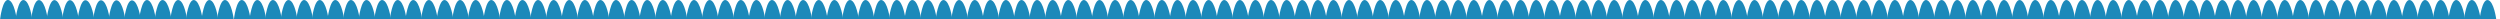 <svg width="2084" height="16" viewBox="0 0 2084 16" fill="none" xmlns="http://www.w3.org/2000/svg">
<rect x="0" y="0" width="2084" height="16" fill="#333333" stroke="none"/>
<g clip-path="url(#clip0_3151_944)">
<rect width="2084" height="16" fill="white"/>
<path d="M7 0C12 1 13.929 16 13.929 16H0.072C0.072 16 2 -1 7 0Z" fill="#1C89BA"/>
<path d="M19.928 0.042C24.928 1.042 26.856 16.043 26.856 16.043H13C13 16.043 14.928 -0.958 19.928 0.042Z" fill="#1C89BA"/>
<path d="M32.855 0.085C37.855 1.085 39.784 16.085 39.784 16.085H25.928C25.928 16.085 27.855 -0.915 32.855 0.085Z" fill="#1C89BA"/>
<path d="M45.783 0.127C50.783 1.127 52.712 16.128 52.712 16.128H38.855C38.855 16.128 40.783 -0.873 45.783 0.127Z" fill="#1C89BA"/>
<path d="M58.711 0.17C63.711 1.17 65.64 16.17 65.64 16.17H51.783C51.783 16.17 53.711 -0.83 58.711 0.17Z" fill="#1C89BA"/>
<path d="M71.639 0.212C76.639 1.212 78.567 16.212 78.567 16.212H64.711C64.711 16.212 66.639 -0.788 71.639 0.212Z" fill="#1C89BA"/>
<path d="M84.566 0.255C89.566 1.255 91.495 16.255 91.495 16.255H77.639C77.639 16.255 79.566 -0.745 84.566 0.255Z" fill="#1C89BA"/>
<path d="M97.494 0.297C102.494 1.297 104.423 16.297 104.423 16.297H90.566C90.566 16.297 92.494 -0.703 97.494 0.297Z" fill="#1C89BA"/>
<path d="M110.422 0.34C115.422 1.34 117.351 16.34 117.351 16.34H103.494C103.494 16.34 105.422 -0.66 110.422 0.34Z" fill="#1C89BA"/>
<path d="M122.928 0.042C127.928 1.042 129.856 16.043 129.856 16.043H116C116 16.043 117.928 -0.958 122.928 0.042Z" fill="#1C89BA"/>
<path d="M135.928 0.042C140.928 1.042 142.856 16.043 142.856 16.043H129C129 16.043 130.928 -0.958 135.928 0.042Z" fill="#1C89BA"/>
<path d="M148.928 0.042C153.928 1.042 155.856 16.043 155.856 16.043H142C142 16.043 143.928 -0.958 148.928 0.042Z" fill="#1C89BA"/>
<path d="M161.928 0.042C166.928 1.042 168.856 16.043 168.856 16.043H155C155 16.043 156.928 -0.958 161.928 0.042Z" fill="#1C89BA"/>
<path d="M174.928 0.042C179.928 1.042 181.856 16.043 181.856 16.043H168C168 16.043 169.928 -0.958 174.928 0.042Z" fill="#1C89BA"/>
<path d="M187.928 0.042C192.928 1.042 194.856 16.043 194.856 16.043H181C181 16.043 182.928 -0.958 187.928 0.042Z" fill="#1C89BA"/>
<path d="M201.928 0.042C206.928 1.042 208.856 16.043 208.856 16.043H195C195 16.043 196.928 -0.958 201.928 0.042Z" fill="#1C89BA"/>
<path d="M214.928 0.042C219.928 1.042 221.856 16.043 221.856 16.043H208C208 16.043 209.928 -0.958 214.928 0.042Z" fill="#1C89BA"/>
<path d="M227.928 0.042C232.928 1.042 234.856 16.043 234.856 16.043H221C221 16.043 222.928 -0.958 227.928 0.042Z" fill="#1C89BA"/>
<path d="M240.928 0.042C245.928 1.042 247.856 16.043 247.856 16.043H234C234 16.043 235.928 -0.958 240.928 0.042Z" fill="#1C89BA"/>
<path d="M253.928 0.042C258.928 1.042 260.856 16.043 260.856 16.043H247C247 16.043 248.928 -0.958 253.928 0.042Z" fill="#1C89BA"/>
<path d="M266.928 0.042C271.928 1.042 273.856 16.043 273.856 16.043H260C260 16.043 261.928 -0.958 266.928 0.042Z" fill="#1C89BA"/>
<path d="M279.928 0.042C284.928 1.042 286.856 16.043 286.856 16.043H273C273 16.043 274.928 -0.958 279.928 0.042Z" fill="#1C89BA"/>
<path d="M292.928 0.042C297.928 1.042 299.856 16.043 299.856 16.043H286C286 16.043 287.928 -0.958 292.928 0.042Z" fill="#1C89BA"/>
<path d="M305.928 0.042C310.928 1.042 312.856 16.043 312.856 16.043H299C299 16.043 300.928 -0.958 305.928 0.042Z" fill="#1C89BA"/>
<path d="M318.928 0.042C323.928 1.042 325.856 16.043 325.856 16.043H312C312 16.043 313.928 -0.958 318.928 0.042Z" fill="#1C89BA"/>
<path d="M331.928 0.042C336.928 1.042 338.856 16.043 338.856 16.043H325C325 16.043 326.928 -0.958 331.928 0.042Z" fill="#1C89BA"/>
<path d="M344.928 0.042C349.928 1.042 351.856 16.043 351.856 16.043H338C338 16.043 339.928 -0.958 344.928 0.042Z" fill="#1C89BA"/>
<path d="M357.928 0.042C362.928 1.042 364.856 16.043 364.856 16.043H351C351 16.043 352.928 -0.958 357.928 0.042Z" fill="#1C89BA"/>
<path d="M370.928 0.042C375.928 1.042 377.856 16.043 377.856 16.043H364C364 16.043 365.928 -0.958 370.928 0.042Z" fill="#1C89BA"/>
<path d="M383.928 0.042C388.928 1.042 390.856 16.043 390.856 16.043H377C377 16.043 378.928 -0.958 383.928 0.042Z" fill="#1C89BA"/>
<path d="M396.928 0.042C401.928 1.042 403.856 16.043 403.856 16.043H390C390 16.043 391.928 -0.958 396.928 0.042Z" fill="#1C89BA"/>
<path d="M409.928 0.042C414.928 1.042 416.856 16.043 416.856 16.043H403C403 16.043 404.928 -0.958 409.928 0.042Z" fill="#1C89BA"/>
<path d="M422.928 0.042C427.928 1.042 429.856 16.043 429.856 16.043H416C416 16.043 417.928 -0.958 422.928 0.042Z" fill="#1C89BA"/>
<path d="M435.928 0.042C440.928 1.042 442.856 16.043 442.856 16.043H429C429 16.043 430.928 -0.958 435.928 0.042Z" fill="#1C89BA"/>
<path d="M448.928 0.042C453.928 1.042 455.856 16.043 455.856 16.043H442C442 16.043 443.928 -0.958 448.928 0.042Z" fill="#1C89BA"/>
<path d="M461.928 0.042C466.928 1.042 468.856 16.043 468.856 16.043H455C455 16.043 456.928 -0.958 461.928 0.042Z" fill="#1C89BA"/>
<path d="M474.928 0.042C479.928 1.042 481.856 16.043 481.856 16.043H468C468 16.043 469.928 -0.958 474.928 0.042Z" fill="#1C89BA"/>
<path d="M487.928 0.042C492.928 1.042 494.856 16.043 494.856 16.043H481C481 16.043 482.928 -0.958 487.928 0.042Z" fill="#1C89BA"/>
<path d="M500.928 0.042C505.928 1.042 507.856 16.043 507.856 16.043H494C494 16.043 495.928 -0.958 500.928 0.042Z" fill="#1C89BA"/>
<path d="M513.928 0.042C518.928 1.042 520.856 16.043 520.856 16.043H507C507 16.043 508.928 -0.958 513.928 0.042Z" fill="#1C89BA"/>
<path d="M526.928 0.042C531.928 1.042 533.856 16.043 533.856 16.043H520C520 16.043 521.928 -0.958 526.928 0.042Z" fill="#1C89BA"/>
<path d="M539.928 0.042C544.928 1.042 546.856 16.043 546.856 16.043H533C533 16.043 534.928 -0.958 539.928 0.042Z" fill="#1C89BA"/>
<path d="M552.928 0.042C557.928 1.042 559.856 16.043 559.856 16.043H546C546 16.043 547.928 -0.958 552.928 0.042Z" fill="#1C89BA"/>
<path d="M565.928 0.042C570.928 1.042 572.856 16.043 572.856 16.043H559C559 16.043 560.928 -0.958 565.928 0.042Z" fill="#1C89BA"/>
<path d="M578.928 0.042C583.928 1.042 585.856 16.043 585.856 16.043H572C572 16.043 573.928 -0.958 578.928 0.042Z" fill="#1C89BA"/>
<path d="M591.928 0.042C596.928 1.042 598.856 16.043 598.856 16.043H585C585 16.043 586.928 -0.958 591.928 0.042Z" fill="#1C89BA"/>
<path d="M604.928 0.042C609.928 1.042 611.856 16.043 611.856 16.043H598C598 16.043 599.928 -0.958 604.928 0.042Z" fill="#1C89BA"/>
<path d="M617.928 0.042C622.928 1.042 624.856 16.043 624.856 16.043H611C611 16.043 612.928 -0.958 617.928 0.042Z" fill="#1C89BA"/>
<path d="M630.928 0.042C635.928 1.042 637.856 16.043 637.856 16.043H624C624 16.043 625.928 -0.958 630.928 0.042Z" fill="#1C89BA"/>
<path d="M643.928 0.042C648.928 1.042 650.856 16.043 650.856 16.043H637C637 16.043 638.928 -0.958 643.928 0.042Z" fill="#1C89BA"/>
<path d="M656.928 0.042C661.928 1.042 663.856 16.043 663.856 16.043H650C650 16.043 651.928 -0.958 656.928 0.042Z" fill="#1C89BA"/>
<path d="M669.928 0.042C674.928 1.042 676.856 16.043 676.856 16.043H663C663 16.043 664.928 -0.958 669.928 0.042Z" fill="#1C89BA"/>
<path d="M682.928 0.042C687.928 1.042 689.856 16.043 689.856 16.043H676C676 16.043 677.928 -0.958 682.928 0.042Z" fill="#1C89BA"/>
<path d="M695.928 0.042C700.928 1.042 702.856 16.043 702.856 16.043H689C689 16.043 690.928 -0.958 695.928 0.042Z" fill="#1C89BA"/>
<path d="M708.928 0.042C713.928 1.042 715.856 16.043 715.856 16.043H702C702 16.043 703.928 -0.958 708.928 0.042Z" fill="#1C89BA"/>
<path d="M721.928 0.042C726.928 1.042 728.856 16.043 728.856 16.043H715C715 16.043 716.928 -0.958 721.928 0.042Z" fill="#1C89BA"/>
<path d="M734.928 0.042C739.928 1.042 741.856 16.043 741.856 16.043H728C728 16.043 729.928 -0.958 734.928 0.042Z" fill="#1C89BA"/>
<path d="M747.928 0.042C752.928 1.042 754.856 16.043 754.856 16.043H741C741 16.043 742.928 -0.958 747.928 0.042Z" fill="#1C89BA"/>
<path d="M760.928 0.042C765.928 1.042 767.856 16.043 767.856 16.043H754C754 16.043 755.928 -0.958 760.928 0.042Z" fill="#1C89BA"/>
<path d="M773.928 0.042C778.928 1.042 780.856 16.043 780.856 16.043H767C767 16.043 768.928 -0.958 773.928 0.042Z" fill="#1C89BA"/>
<path d="M786.928 0.042C791.928 1.042 793.856 16.043 793.856 16.043H780C780 16.043 781.928 -0.958 786.928 0.042Z" fill="#1C89BA"/>
<path d="M799.928 0.042C804.928 1.042 806.856 16.043 806.856 16.043H793C793 16.043 794.928 -0.958 799.928 0.042Z" fill="#1C89BA"/>
<path d="M812.928 0.042C817.928 1.042 819.856 16.043 819.856 16.043H806C806 16.043 807.928 -0.958 812.928 0.042Z" fill="#1C89BA"/>
<path d="M825.928 0.042C830.928 1.042 832.856 16.043 832.856 16.043H819C819 16.043 820.928 -0.958 825.928 0.042Z" fill="#1C89BA"/>
<path d="M838.928 0.042C843.928 1.042 845.856 16.043 845.856 16.043H832C832 16.043 833.928 -0.958 838.928 0.042Z" fill="#1C89BA"/>
<path d="M851.928 0.042C856.928 1.042 858.856 16.043 858.856 16.043H845C845 16.043 846.928 -0.958 851.928 0.042Z" fill="#1C89BA"/>
<path d="M864.928 0.042C869.928 1.042 871.856 16.043 871.856 16.043H858C858 16.043 859.928 -0.958 864.928 0.042Z" fill="#1C89BA"/>
<path d="M877.928 0.042C882.928 1.042 884.856 16.043 884.856 16.043H871C871 16.043 872.928 -0.958 877.928 0.042Z" fill="#1C89BA"/>
<path d="M890.928 0.042C895.928 1.042 897.856 16.043 897.856 16.043H884C884 16.043 885.928 -0.958 890.928 0.042Z" fill="#1C89BA"/>
<path d="M903.928 0.042C908.928 1.042 910.856 16.043 910.856 16.043H897C897 16.043 898.928 -0.958 903.928 0.042Z" fill="#1C89BA"/>
<path d="M916.928 0.042C921.928 1.042 923.856 16.043 923.856 16.043H910C910 16.043 911.928 -0.958 916.928 0.042Z" fill="#1C89BA"/>
<path d="M929.928 0.042C934.928 1.042 936.856 16.043 936.856 16.043H923C923 16.043 924.928 -0.958 929.928 0.042Z" fill="#1C89BA"/>
<path d="M942.928 0.042C947.928 1.042 949.856 16.043 949.856 16.043H936C936 16.043 937.928 -0.958 942.928 0.042Z" fill="#1C89BA"/>
<path d="M955.928 0.042C960.928 1.042 962.856 16.043 962.856 16.043H949C949 16.043 950.928 -0.958 955.928 0.042Z" fill="#1C89BA"/>
<path d="M968.928 0.042C973.928 1.042 975.856 16.043 975.856 16.043H962C962 16.043 963.928 -0.958 968.928 0.042Z" fill="#1C89BA"/>
<path d="M981.928 0.042C986.928 1.042 988.856 16.043 988.856 16.043H975C975 16.043 976.928 -0.958 981.928 0.042Z" fill="#1C89BA"/>
<path d="M994.928 0.042C999.928 1.042 1001.86 16.043 1001.86 16.043H988C988 16.043 989.928 -0.958 994.928 0.042Z" fill="#1C89BA"/>
<path d="M1007.93 0.042C1012.93 1.042 1014.86 16.043 1014.86 16.043H1001C1001 16.043 1002.93 -0.958 1007.93 0.042Z" fill="#1C89BA"/>
<path d="M1020.93 0.042C1025.93 1.042 1027.86 16.043 1027.86 16.043H1014C1014 16.043 1015.93 -0.958 1020.93 0.042Z" fill="#1C89BA"/>
<path d="M1033.93 0.042C1038.93 1.042 1040.86 16.043 1040.86 16.043H1027C1027 16.043 1028.93 -0.958 1033.93 0.042Z" fill="#1C89BA"/>
<path d="M1046.93 0.042C1051.93 1.042 1053.86 16.043 1053.86 16.043H1040C1040 16.043 1041.93 -0.958 1046.93 0.042Z" fill="#1C89BA"/>
<path d="M1059.93 0.042C1064.93 1.042 1066.86 16.043 1066.86 16.043H1053C1053 16.043 1054.93 -0.958 1059.93 0.042Z" fill="#1C89BA"/>
<path d="M1072.93 0.042C1077.93 1.042 1079.86 16.043 1079.86 16.043H1066C1066 16.043 1067.93 -0.958 1072.93 0.042Z" fill="#1C89BA"/>
<path d="M1085.93 0.042C1090.93 1.042 1092.86 16.043 1092.86 16.043H1079C1079 16.043 1080.93 -0.958 1085.93 0.042Z" fill="#1C89BA"/>
<path d="M1098.93 0.042C1103.93 1.042 1105.86 16.043 1105.86 16.043H1092C1092 16.043 1093.93 -0.958 1098.93 0.042Z" fill="#1C89BA"/>
<path d="M1111.93 0.042C1116.93 1.042 1118.86 16.043 1118.86 16.043H1105C1105 16.043 1106.93 -0.958 1111.93 0.042Z" fill="#1C89BA"/>
<path d="M1124.93 0.042C1129.93 1.042 1131.86 16.043 1131.86 16.043H1118C1118 16.043 1119.93 -0.958 1124.93 0.042Z" fill="#1C89BA"/>
<path d="M1137.93 0.042C1142.93 1.042 1144.86 16.043 1144.86 16.043H1131C1131 16.043 1132.93 -0.958 1137.93 0.042Z" fill="#1C89BA"/>
<path d="M1150.93 0.042C1155.93 1.042 1157.86 16.043 1157.86 16.043H1144C1144 16.043 1145.93 -0.958 1150.93 0.042Z" fill="#1C89BA"/>
<path d="M1163.93 0.042C1168.93 1.042 1170.86 16.043 1170.86 16.043H1157C1157 16.043 1158.93 -0.958 1163.93 0.042Z" fill="#1C89BA"/>
<path d="M1176.93 0.042C1181.93 1.042 1183.86 16.043 1183.86 16.043H1170C1170 16.043 1171.93 -0.958 1176.93 0.042Z" fill="#1C89BA"/>
<path d="M1189.93 0.042C1194.93 1.042 1196.86 16.043 1196.86 16.043H1183C1183 16.043 1184.93 -0.958 1189.93 0.042Z" fill="#1C89BA"/>
<path d="M1202.93 0.042C1207.93 1.042 1209.86 16.043 1209.86 16.043H1196C1196 16.043 1197.93 -0.958 1202.93 0.042Z" fill="#1C89BA"/>
<path d="M1215.93 0.042C1220.93 1.042 1222.86 16.043 1222.86 16.043H1209C1209 16.043 1210.93 -0.958 1215.93 0.042Z" fill="#1C89BA"/>
<path d="M1228.93 0.042C1233.93 1.042 1235.86 16.043 1235.86 16.043H1222C1222 16.043 1223.93 -0.958 1228.93 0.042Z" fill="#1C89BA"/>
<path d="M1241.93 0.042C1246.93 1.042 1248.86 16.043 1248.86 16.043H1235C1235 16.043 1236.93 -0.958 1241.93 0.042Z" fill="#1C89BA"/>
<path d="M1254.93 0.042C1259.93 1.042 1261.86 16.043 1261.86 16.043H1248C1248 16.043 1249.93 -0.958 1254.93 0.042Z" fill="#1C89BA"/>
<path d="M1267.93 0.042C1272.93 1.042 1274.86 16.043 1274.86 16.043H1261C1261 16.043 1262.93 -0.958 1267.93 0.042Z" fill="#1C89BA"/>
<path d="M1280.93 0.042C1285.93 1.042 1287.86 16.043 1287.86 16.043H1274C1274 16.043 1275.93 -0.958 1280.93 0.042Z" fill="#1C89BA"/>
<path d="M1293.93 0.042C1298.93 1.042 1300.86 16.043 1300.86 16.043H1287C1287 16.043 1288.93 -0.958 1293.93 0.042Z" fill="#1C89BA"/>
<path d="M1306.93 0.042C1311.93 1.042 1313.86 16.043 1313.86 16.043H1300C1300 16.043 1301.93 -0.958 1306.93 0.042Z" fill="#1C89BA"/>
<path d="M1319.93 0.042C1324.93 1.042 1326.86 16.043 1326.86 16.043H1313C1313 16.043 1314.93 -0.958 1319.93 0.042Z" fill="#1C89BA"/>
<path d="M1332.93 0.042C1337.93 1.042 1339.86 16.043 1339.86 16.043H1326C1326 16.043 1327.93 -0.958 1332.93 0.042Z" fill="#1C89BA"/>
<path d="M1345.93 0.042C1350.93 1.042 1352.86 16.043 1352.86 16.043H1339C1339 16.043 1340.93 -0.958 1345.93 0.042Z" fill="#1C89BA"/>
<path d="M1358.93 0.042C1363.93 1.042 1365.86 16.043 1365.86 16.043H1352C1352 16.043 1353.93 -0.958 1358.93 0.042Z" fill="#1C89BA"/>
<path d="M1371.93 0.042C1376.93 1.042 1378.86 16.043 1378.86 16.043H1365C1365 16.043 1366.93 -0.958 1371.93 0.042Z" fill="#1C89BA"/>
<path d="M1384.93 0.042C1389.93 1.042 1391.86 16.043 1391.86 16.043H1378C1378 16.043 1379.93 -0.958 1384.93 0.042Z" fill="#1C89BA"/>
<path d="M1397.93 0.042C1402.93 1.042 1404.86 16.043 1404.86 16.043H1391C1391 16.043 1392.93 -0.958 1397.93 0.042Z" fill="#1C89BA"/>
<path d="M1410.93 0.042C1415.93 1.042 1417.86 16.043 1417.86 16.043H1404C1404 16.043 1405.93 -0.958 1410.93 0.042Z" fill="#1C89BA"/>
<path d="M1423.93 0.042C1428.93 1.042 1430.86 16.043 1430.86 16.043H1417C1417 16.043 1418.93 -0.958 1423.93 0.042Z" fill="#1C89BA"/>
<path d="M1436.93 0.042C1441.93 1.042 1443.86 16.043 1443.86 16.043H1430C1430 16.043 1431.93 -0.958 1436.93 0.042Z" fill="#1C89BA"/>
<path d="M1449.93 0.042C1454.93 1.042 1456.86 16.043 1456.86 16.043H1443C1443 16.043 1444.93 -0.958 1449.93 0.042Z" fill="#1C89BA"/>
<path d="M1462.93 0.042C1467.93 1.042 1469.86 16.043 1469.86 16.043H1456C1456 16.043 1457.93 -0.958 1462.93 0.042Z" fill="#1C89BA"/>
<path d="M1475.93 0.042C1480.93 1.042 1482.86 16.043 1482.86 16.043H1469C1469 16.043 1470.93 -0.958 1475.93 0.042Z" fill="#1C89BA"/>
<path d="M1488.93 0.042C1493.93 1.042 1495.86 16.043 1495.86 16.043H1482C1482 16.043 1483.93 -0.958 1488.93 0.042Z" fill="#1C89BA"/>
<path d="M1501.93 0.042C1506.93 1.042 1508.86 16.043 1508.86 16.043H1495C1495 16.043 1496.93 -0.958 1501.93 0.042Z" fill="#1C89BA"/>
<path d="M1514.93 0.042C1519.93 1.042 1521.86 16.043 1521.86 16.043H1508C1508 16.043 1509.93 -0.958 1514.93 0.042Z" fill="#1C89BA"/>
<path d="M1527.93 0.042C1532.93 1.042 1534.86 16.043 1534.86 16.043H1521C1521 16.043 1522.93 -0.958 1527.93 0.042Z" fill="#1C89BA"/>
<path d="M1540.93 0.042C1545.93 1.042 1547.86 16.043 1547.86 16.043H1534C1534 16.043 1535.93 -0.958 1540.93 0.042Z" fill="#1C89BA"/>
<path d="M1553.93 0.042C1558.93 1.042 1560.86 16.043 1560.86 16.043H1547C1547 16.043 1548.93 -0.958 1553.93 0.042Z" fill="#1C89BA"/>
<path d="M1566.93 0.042C1571.93 1.042 1573.86 16.043 1573.86 16.043H1560C1560 16.043 1561.93 -0.958 1566.93 0.042Z" fill="#1C89BA"/>
<path d="M1579.93 0.042C1584.93 1.042 1586.86 16.043 1586.86 16.043H1573C1573 16.043 1574.93 -0.958 1579.93 0.042Z" fill="#1C89BA"/>
<path d="M1592.93 0.042C1597.93 1.042 1599.86 16.043 1599.86 16.043H1586C1586 16.043 1587.93 -0.958 1592.93 0.042Z" fill="#1C89BA"/>
<path d="M1605.93 0.042C1610.93 1.042 1612.86 16.043 1612.86 16.043H1599C1599 16.043 1600.93 -0.958 1605.93 0.042Z" fill="#1C89BA"/>
<path d="M1618.93 0.042C1623.93 1.042 1625.86 16.043 1625.86 16.043H1612C1612 16.043 1613.93 -0.958 1618.93 0.042Z" fill="#1C89BA"/>
<path d="M1631.93 0.042C1636.93 1.042 1638.86 16.043 1638.86 16.043H1625C1625 16.043 1626.93 -0.958 1631.93 0.042Z" fill="#1C89BA"/>
<path d="M1644.93 0.042C1649.93 1.042 1651.86 16.043 1651.86 16.043H1638C1638 16.043 1639.93 -0.958 1644.93 0.042Z" fill="#1C89BA"/>
<path d="M1657.93 0.042C1662.93 1.042 1664.86 16.043 1664.86 16.043H1651C1651 16.043 1652.93 -0.958 1657.93 0.042Z" fill="#1C89BA"/>
<path d="M1670.93 0.042C1675.93 1.042 1677.86 16.043 1677.86 16.043H1664C1664 16.043 1665.93 -0.958 1670.93 0.042Z" fill="#1C89BA"/>
<path d="M1683.93 0.042C1688.93 1.042 1690.86 16.043 1690.86 16.043H1677C1677 16.043 1678.93 -0.958 1683.93 0.042Z" fill="#1C89BA"/>
<path d="M1696.93 0.042C1701.93 1.042 1703.86 16.043 1703.86 16.043H1690C1690 16.043 1691.93 -0.958 1696.93 0.042Z" fill="#1C89BA"/>
<path d="M1709.93 0.042C1714.93 1.042 1716.86 16.043 1716.86 16.043H1703C1703 16.043 1704.93 -0.958 1709.93 0.042Z" fill="#1C89BA"/>
<path d="M1722.93 0.042C1727.93 1.042 1729.86 16.043 1729.86 16.043H1716C1716 16.043 1717.93 -0.958 1722.93 0.042Z" fill="#1C89BA"/>
<path d="M1735.93 0.042C1740.93 1.042 1742.86 16.043 1742.86 16.043H1729C1729 16.043 1730.93 -0.958 1735.93 0.042Z" fill="#1C89BA"/>
<path d="M1748.93 0.042C1753.93 1.042 1755.86 16.043 1755.86 16.043H1742C1742 16.043 1743.93 -0.958 1748.93 0.042Z" fill="#1C89BA"/>
<path d="M1761.93 0.042C1766.93 1.042 1768.86 16.043 1768.86 16.043H1755C1755 16.043 1756.93 -0.958 1761.93 0.042Z" fill="#1C89BA"/>
<path d="M1774.93 0.042C1779.93 1.042 1781.86 16.043 1781.86 16.043H1768C1768 16.043 1769.93 -0.958 1774.93 0.042Z" fill="#1C89BA"/>
<path d="M1787.93 0.042C1792.93 1.042 1794.86 16.043 1794.86 16.043H1781C1781 16.043 1782.93 -0.958 1787.93 0.042Z" fill="#1C89BA"/>
<path d="M1800.93 0.042C1805.93 1.042 1807.86 16.043 1807.86 16.043H1794C1794 16.043 1795.93 -0.958 1800.93 0.042Z" fill="#1C89BA"/>
<path d="M1813.93 0.042C1818.93 1.042 1820.86 16.043 1820.86 16.043H1807C1807 16.043 1808.93 -0.958 1813.93 0.042Z" fill="#1C89BA"/>
<path d="M1826.93 0.042C1831.93 1.042 1833.86 16.043 1833.86 16.043H1820C1820 16.043 1821.93 -0.958 1826.93 0.042Z" fill="#1C89BA"/>
<path d="M1839.93 0.042C1844.93 1.042 1846.86 16.043 1846.86 16.043H1833C1833 16.043 1834.93 -0.958 1839.93 0.042Z" fill="#1C89BA"/>
<path d="M1852.93 0.042C1857.93 1.042 1859.86 16.043 1859.86 16.043H1846C1846 16.043 1847.93 -0.958 1852.93 0.042Z" fill="#1C89BA"/>
<path d="M1865.93 0.042C1870.93 1.042 1872.86 16.043 1872.86 16.043H1859C1859 16.043 1860.93 -0.958 1865.93 0.042Z" fill="#1C89BA"/>
<path d="M1878.93 0.042C1883.93 1.042 1885.86 16.043 1885.86 16.043H1872C1872 16.043 1873.93 -0.958 1878.93 0.042Z" fill="#1C89BA"/>
<path d="M1891.93 0.042C1896.93 1.042 1898.86 16.043 1898.86 16.043H1885C1885 16.043 1886.93 -0.958 1891.93 0.042Z" fill="#1C89BA"/>
<path d="M1904.93 0.042C1909.93 1.042 1911.86 16.043 1911.86 16.043H1898C1898 16.043 1899.93 -0.958 1904.93 0.042Z" fill="#1C89BA"/>
<path d="M1917.93 0.042C1922.93 1.042 1924.86 16.043 1924.86 16.043H1911C1911 16.043 1912.93 -0.958 1917.93 0.042Z" fill="#1C89BA"/>
<path d="M1930.93 0.042C1935.93 1.042 1937.86 16.043 1937.86 16.043H1924C1924 16.043 1925.93 -0.958 1930.93 0.042Z" fill="#1C89BA"/>
<path d="M1943.93 0.042C1948.93 1.042 1950.86 16.043 1950.86 16.043H1937C1937 16.043 1938.93 -0.958 1943.93 0.042Z" fill="#1C89BA"/>
<path d="M1956.93 0.042C1961.93 1.042 1963.86 16.043 1963.86 16.043H1950C1950 16.043 1951.93 -0.958 1956.93 0.042Z" fill="#1C89BA"/>
<path d="M1969.93 0.042C1974.93 1.042 1976.86 16.043 1976.86 16.043H1963C1963 16.043 1964.93 -0.958 1969.93 0.042Z" fill="#1C89BA"/>
<path d="M1982.93 0.042C1987.93 1.042 1989.86 16.043 1989.86 16.043H1976C1976 16.043 1977.93 -0.958 1982.93 0.042Z" fill="#1C89BA"/>
<path d="M1995.93 0.042C2000.93 1.042 2002.86 16.043 2002.86 16.043H1989C1989 16.043 1990.93 -0.958 1995.93 0.042Z" fill="#1C89BA"/>
<path d="M2008.93 0.042C2013.93 1.042 2015.86 16.043 2015.86 16.043H2002C2002 16.043 2003.93 -0.958 2008.93 0.042Z" fill="#1C89BA"/>
<path d="M2021.93 0.042C2026.93 1.042 2028.86 16.043 2028.86 16.043H2015C2015 16.043 2016.93 -0.958 2021.93 0.042Z" fill="#1C89BA"/>
<path d="M2034.93 0.042C2039.93 1.042 2041.86 16.043 2041.86 16.043H2028C2028 16.043 2029.93 -0.958 2034.93 0.042Z" fill="#1C89BA"/>
<path d="M2047.93 0.042C2052.93 1.042 2054.86 16.043 2054.86 16.043H2041C2041 16.043 2042.93 -0.958 2047.93 0.042Z" fill="#1C89BA"/>
<path d="M2060.93 0.042C2065.93 1.042 2067.86 16.043 2067.86 16.043H2054C2054 16.043 2055.93 -0.958 2060.93 0.042Z" fill="#1C89BA"/>
<path d="M2073.93 0.042C2078.93 1.042 2080.86 16.043 2080.86 16.043H2067C2067 16.043 2068.93 -0.958 2073.93 0.042Z" fill="#1C89BA"/>
</g>
<defs>
<clipPath id="clip0_3151_944">
<rect width="2084" height="16" fill="white"/>
</clipPath>
</defs>
</svg>
